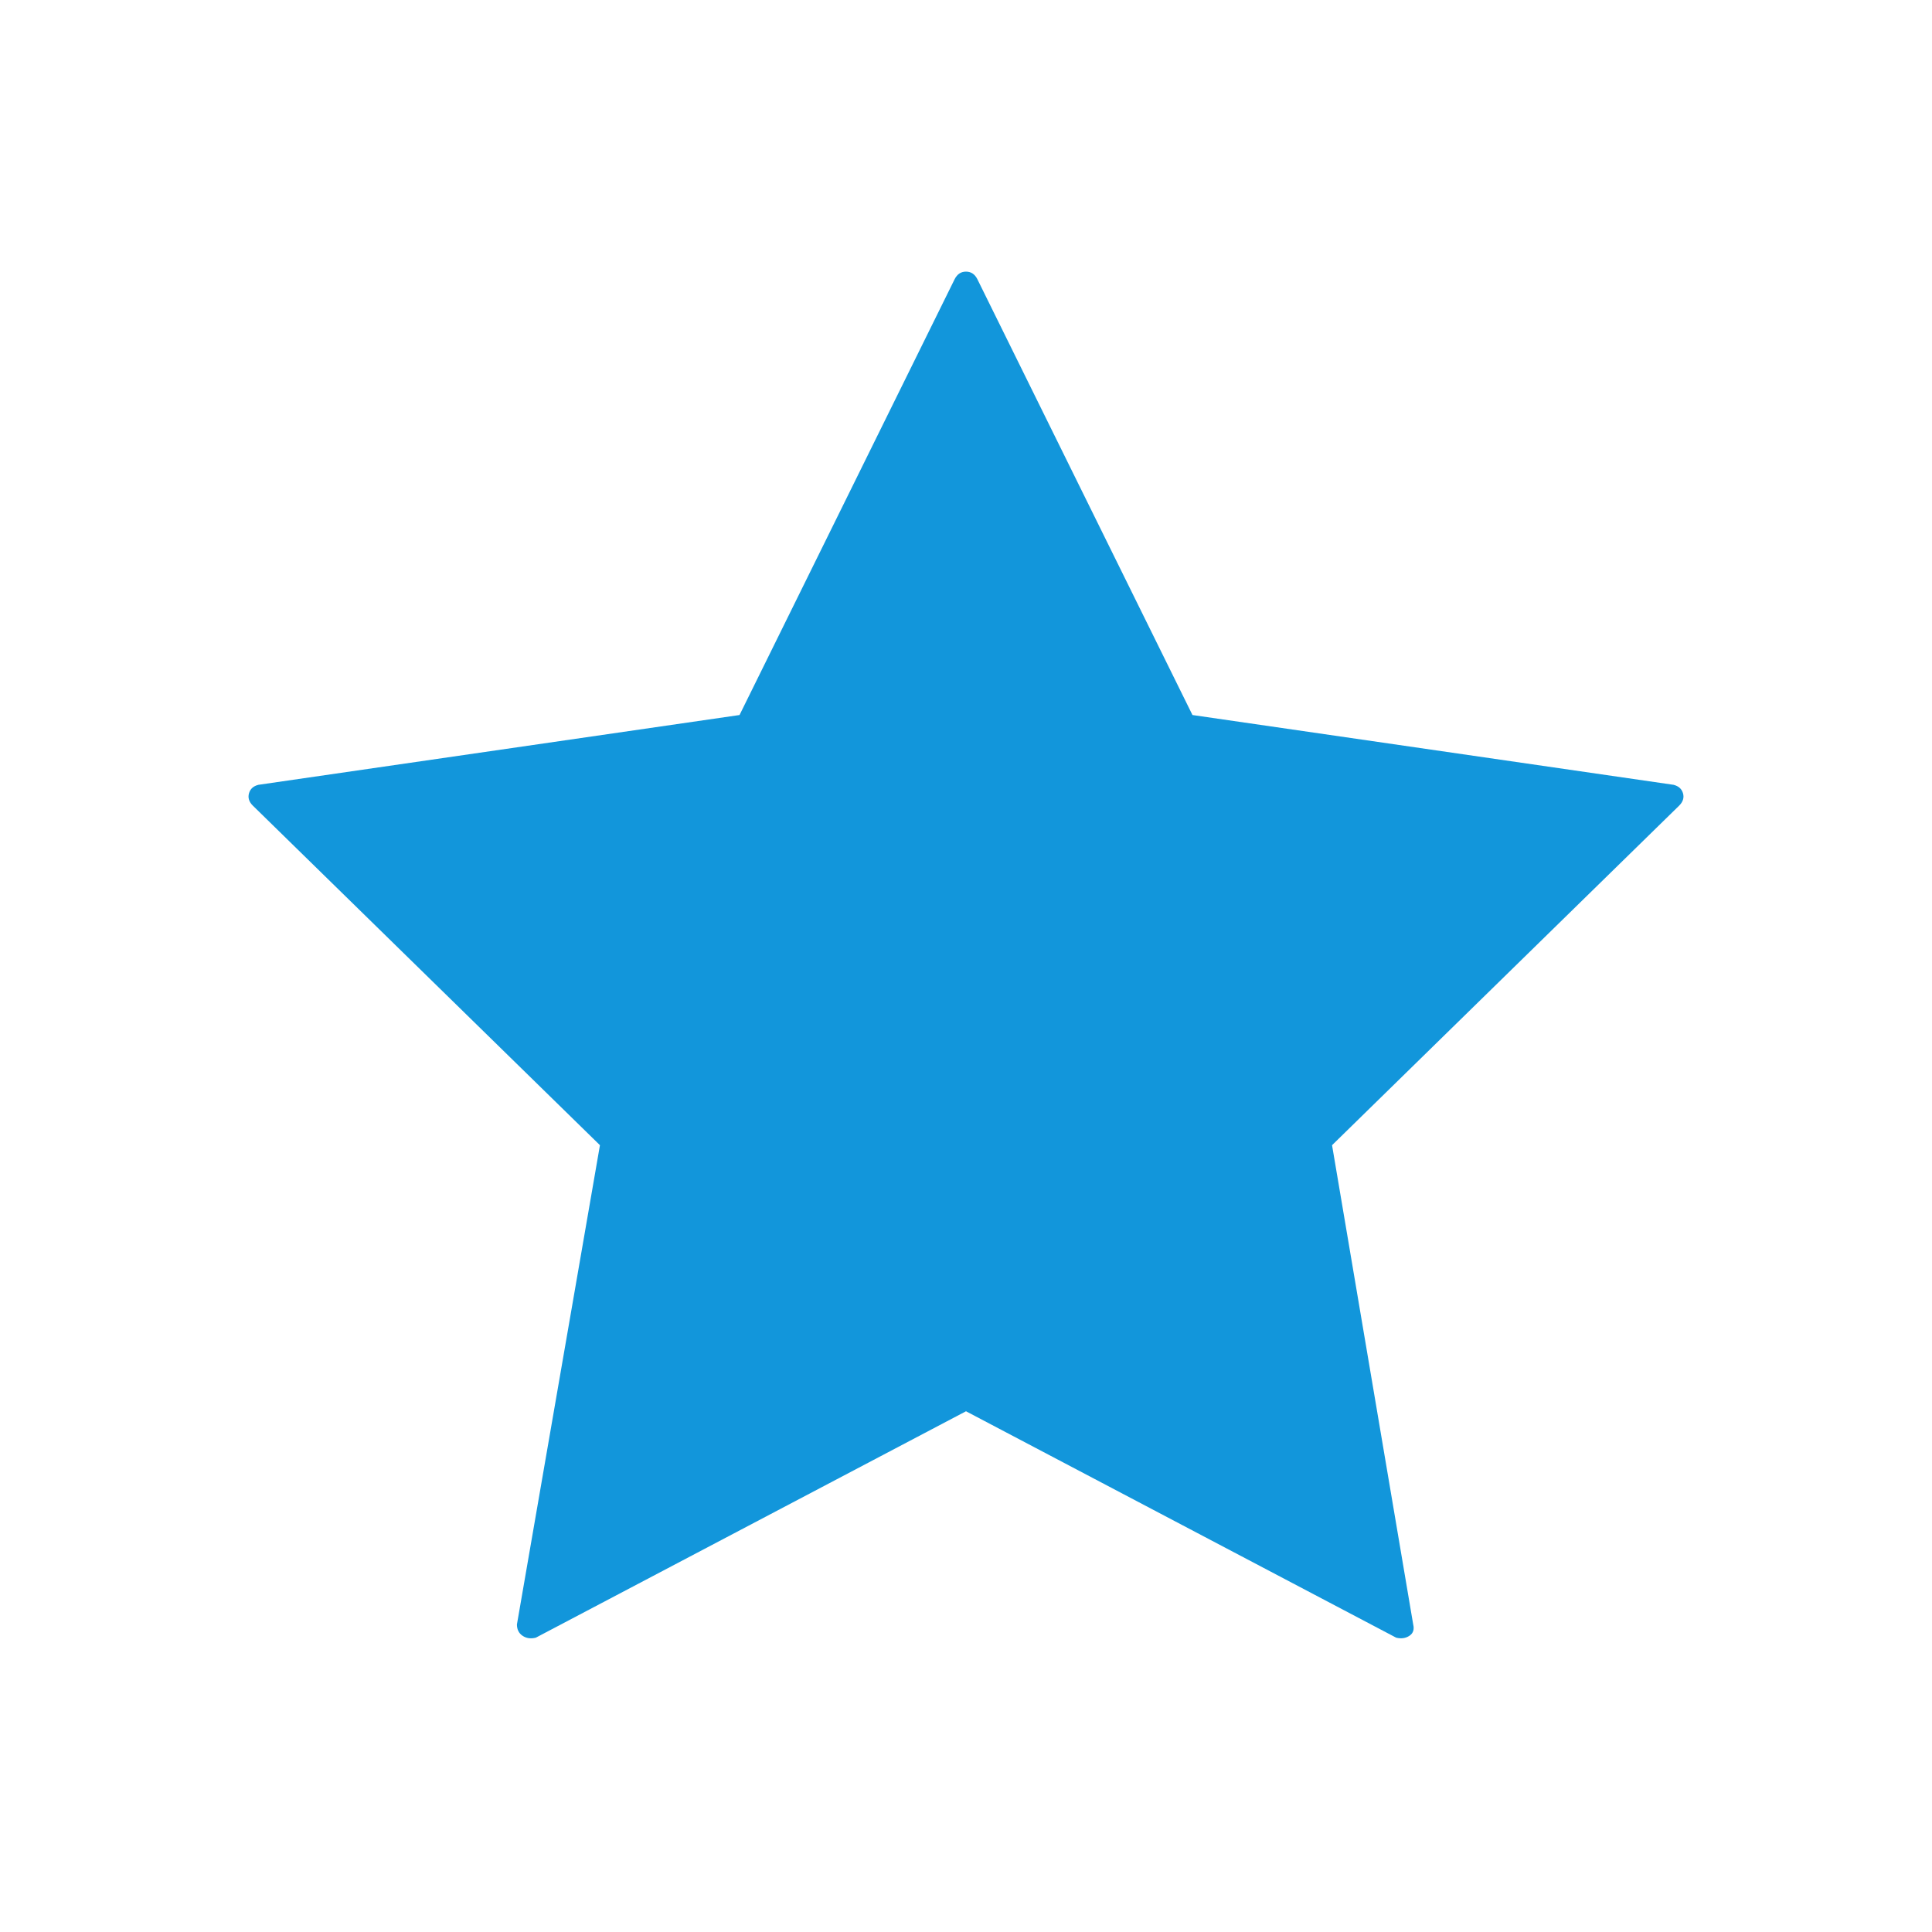 <?xml version="1.0" standalone="no"?><!DOCTYPE svg PUBLIC "-//W3C//DTD SVG 1.1//EN" "http://www.w3.org/Graphics/SVG/1.1/DTD/svg11.dtd"><svg class="icon" width="200px" height="200.00px" viewBox="0 0 1024 1024" version="1.1" xmlns="http://www.w3.org/2000/svg"><path fill="#1296db" d="M284 868L512 748l228 120q4 0.992 7.008-0.992t2.016-6.016l-43.008-254.016 184-180q3.008-3.008 2.016-6.496t-4.992-4.512l-255.008-36.992-114.016-231.008q-2.016-4-6.016-4t-6.016 4l-114.016 231.008-255.008 36.992q-4 0.992-4.992 4.512t2.016 6.496l184 180-44 254.016q0 4 3.008 6.016t7.008 0.992z" /></svg>